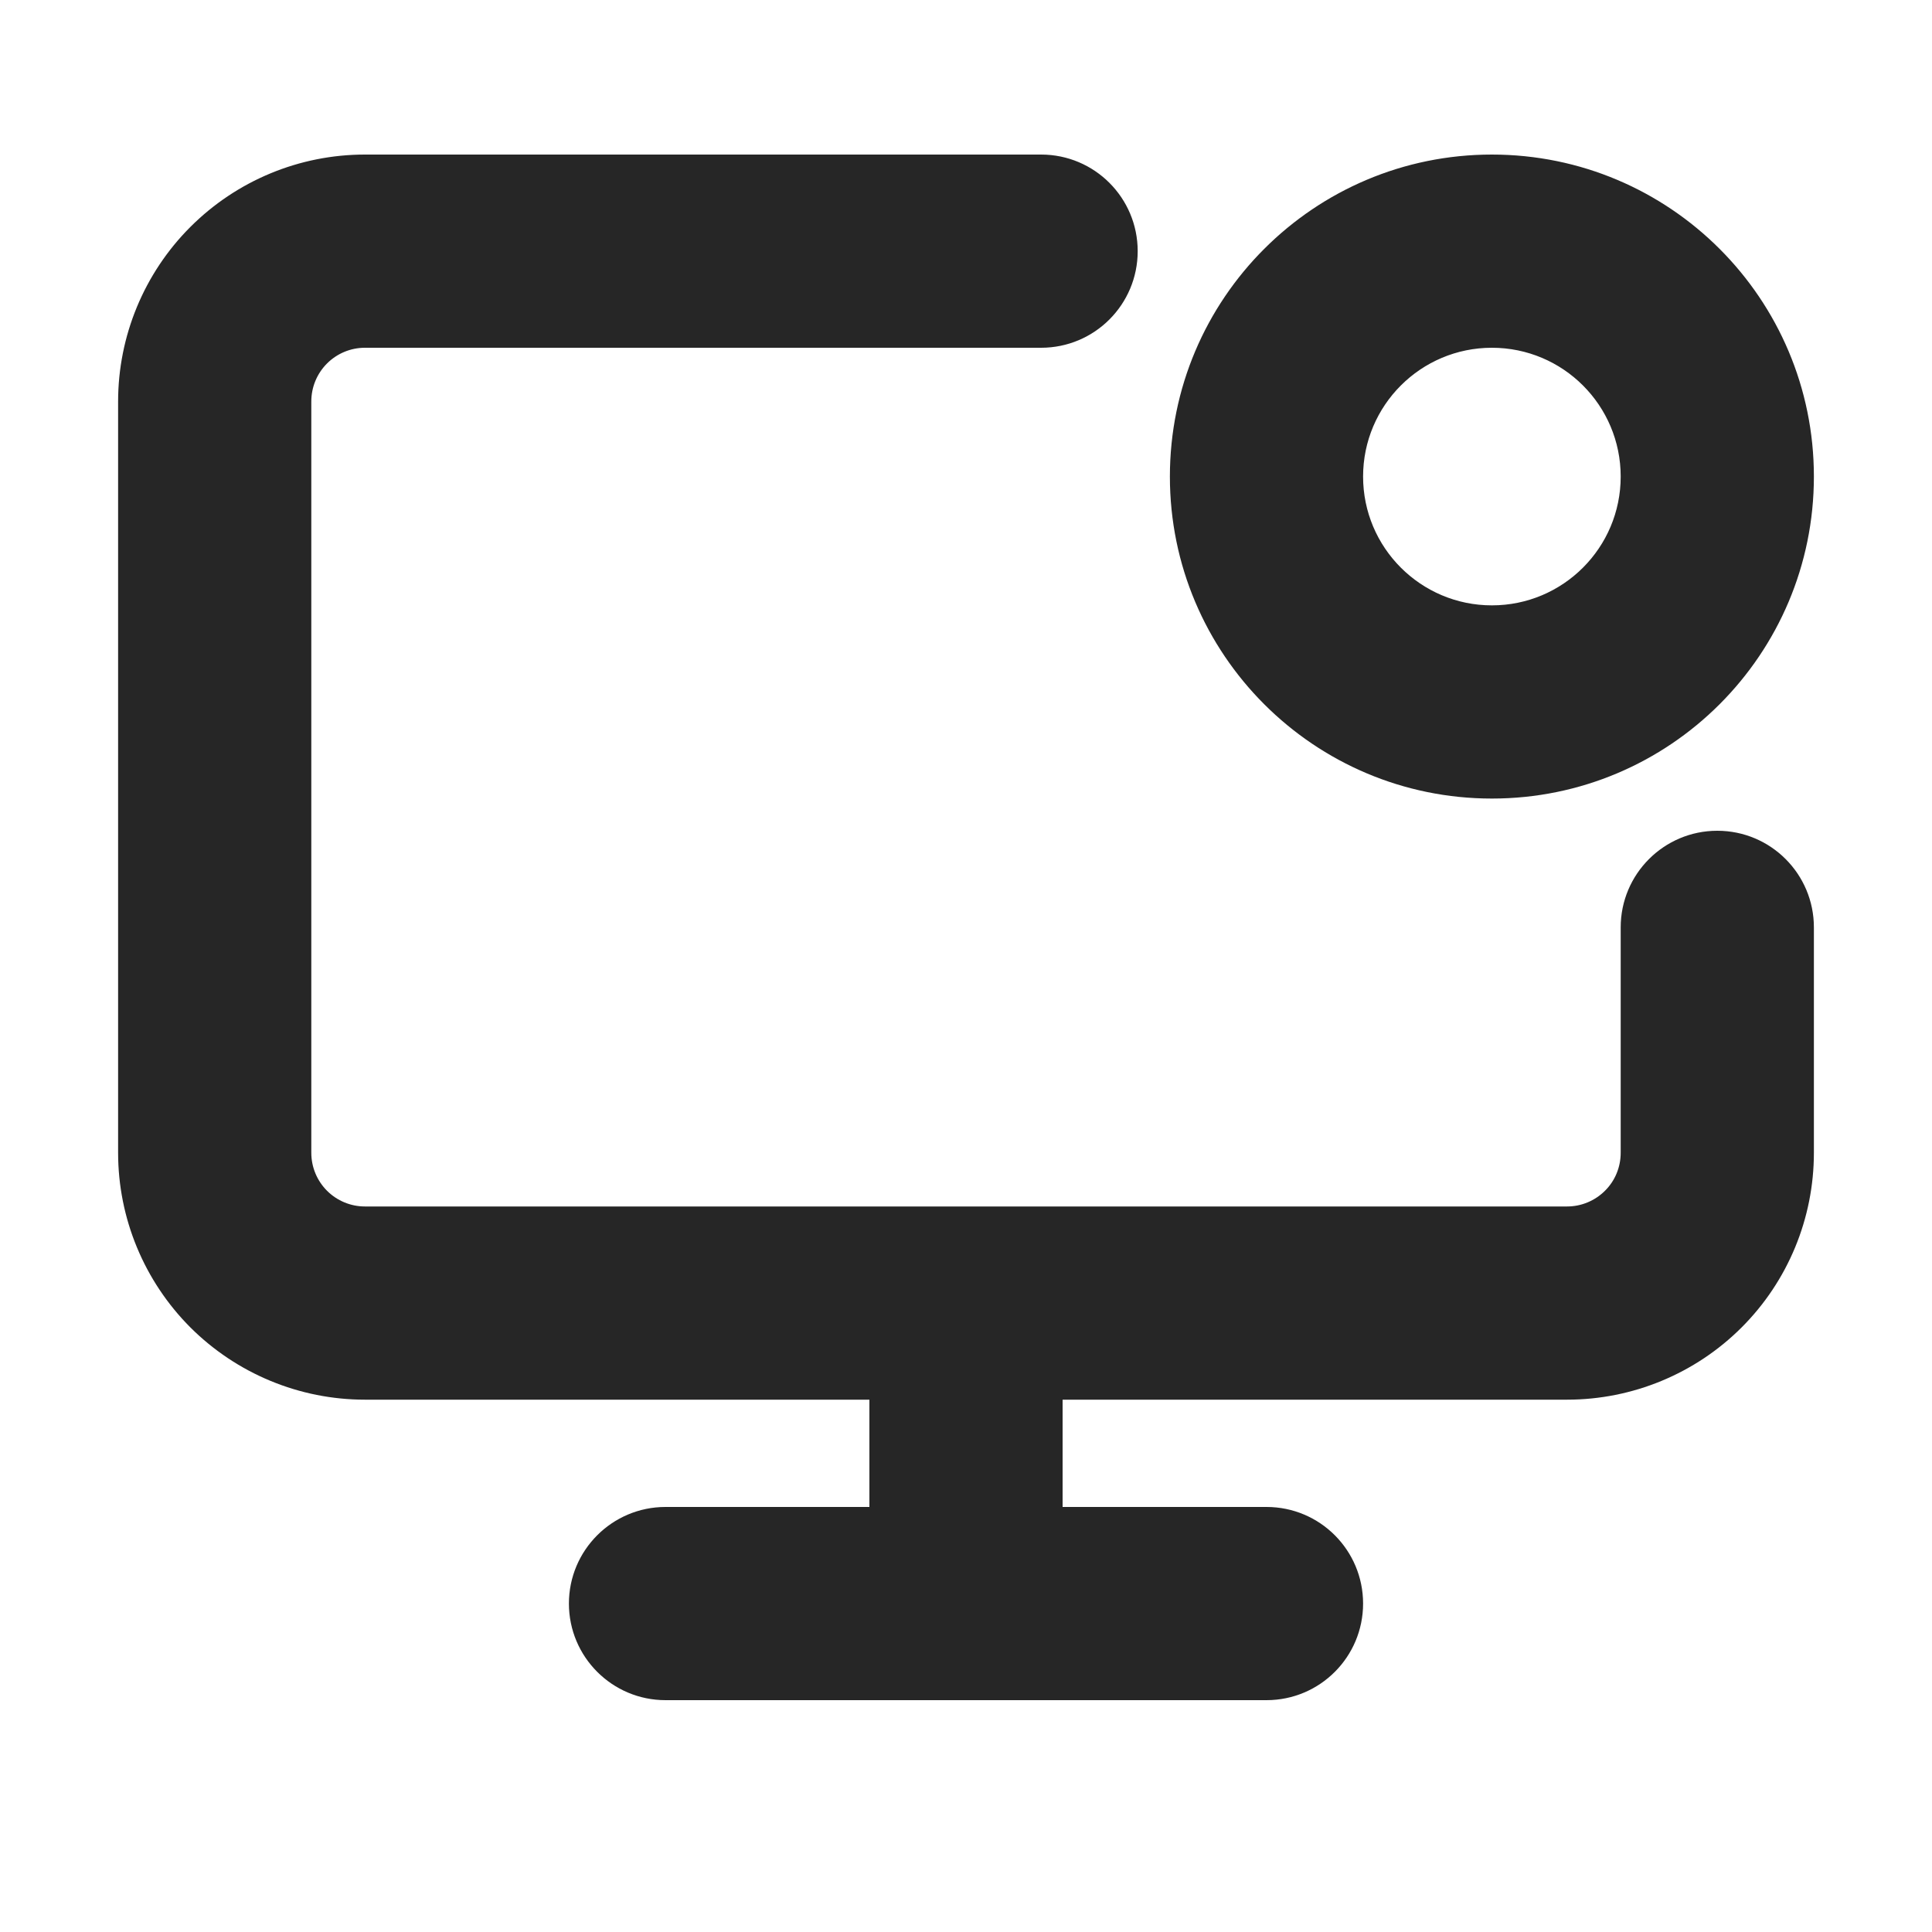 <svg width="15" height="15" viewBox="0 0 15 15" fill="none" xmlns="http://www.w3.org/2000/svg">
<g id="wrapper" clip-path="url(#clip0_314_2037)">
<path id="Union" fill-rule="evenodd" clip-rule="evenodd" d="M2.539 2.822C2.617 2.744 2.723 2.7 2.833 2.7H8.083C8.498 2.7 8.833 2.364 8.833 1.95C8.833 1.536 8.498 1.2 8.083 1.2H2.833C2.325 1.2 1.838 1.402 1.478 1.762C1.119 2.121 0.917 2.609 0.917 3.117V8.95C0.917 9.459 1.119 9.946 1.478 10.306C1.838 10.665 2.325 10.867 2.833 10.867H6.75V11.7H5.167C4.753 11.7 4.417 12.036 4.417 12.45C4.417 12.864 4.753 13.2 5.167 13.2H7.5H9.833C10.248 13.2 10.583 12.864 10.583 12.45C10.583 12.036 10.248 11.7 9.833 11.7H8.25V10.867H12.167C12.675 10.867 13.163 10.665 13.522 10.306C13.882 9.946 14.083 9.459 14.083 8.95V7.2C14.083 6.786 13.748 6.45 13.333 6.45C12.919 6.45 12.583 6.786 12.583 7.2V8.95C12.583 9.061 12.54 9.167 12.461 9.245C12.383 9.323 12.277 9.367 12.167 9.367H7.5H2.833C2.723 9.367 2.617 9.323 2.539 9.245C2.461 9.167 2.417 9.061 2.417 8.95V3.117C2.417 3.006 2.461 2.9 2.539 2.822ZM10.583 3.7C10.583 3.148 11.031 2.7 11.583 2.7C12.136 2.7 12.583 3.148 12.583 3.7C12.583 4.252 12.136 4.7 11.583 4.7C11.031 4.7 10.583 4.252 10.583 3.7ZM11.583 1.2C10.203 1.2 9.083 2.319 9.083 3.7C9.083 5.081 10.203 6.2 11.583 6.2C12.964 6.2 14.083 5.081 14.083 3.7C14.083 2.319 12.964 1.2 11.583 1.2Z" fill="black" fill-opacity="0.85"/>
</g>
<defs>
<clipPath id="clip0_314_2037">
<rect width="14" height="14" fill="white" transform="translate(0.5 0.2)"/>
</clipPath>
</defs>
</svg>
